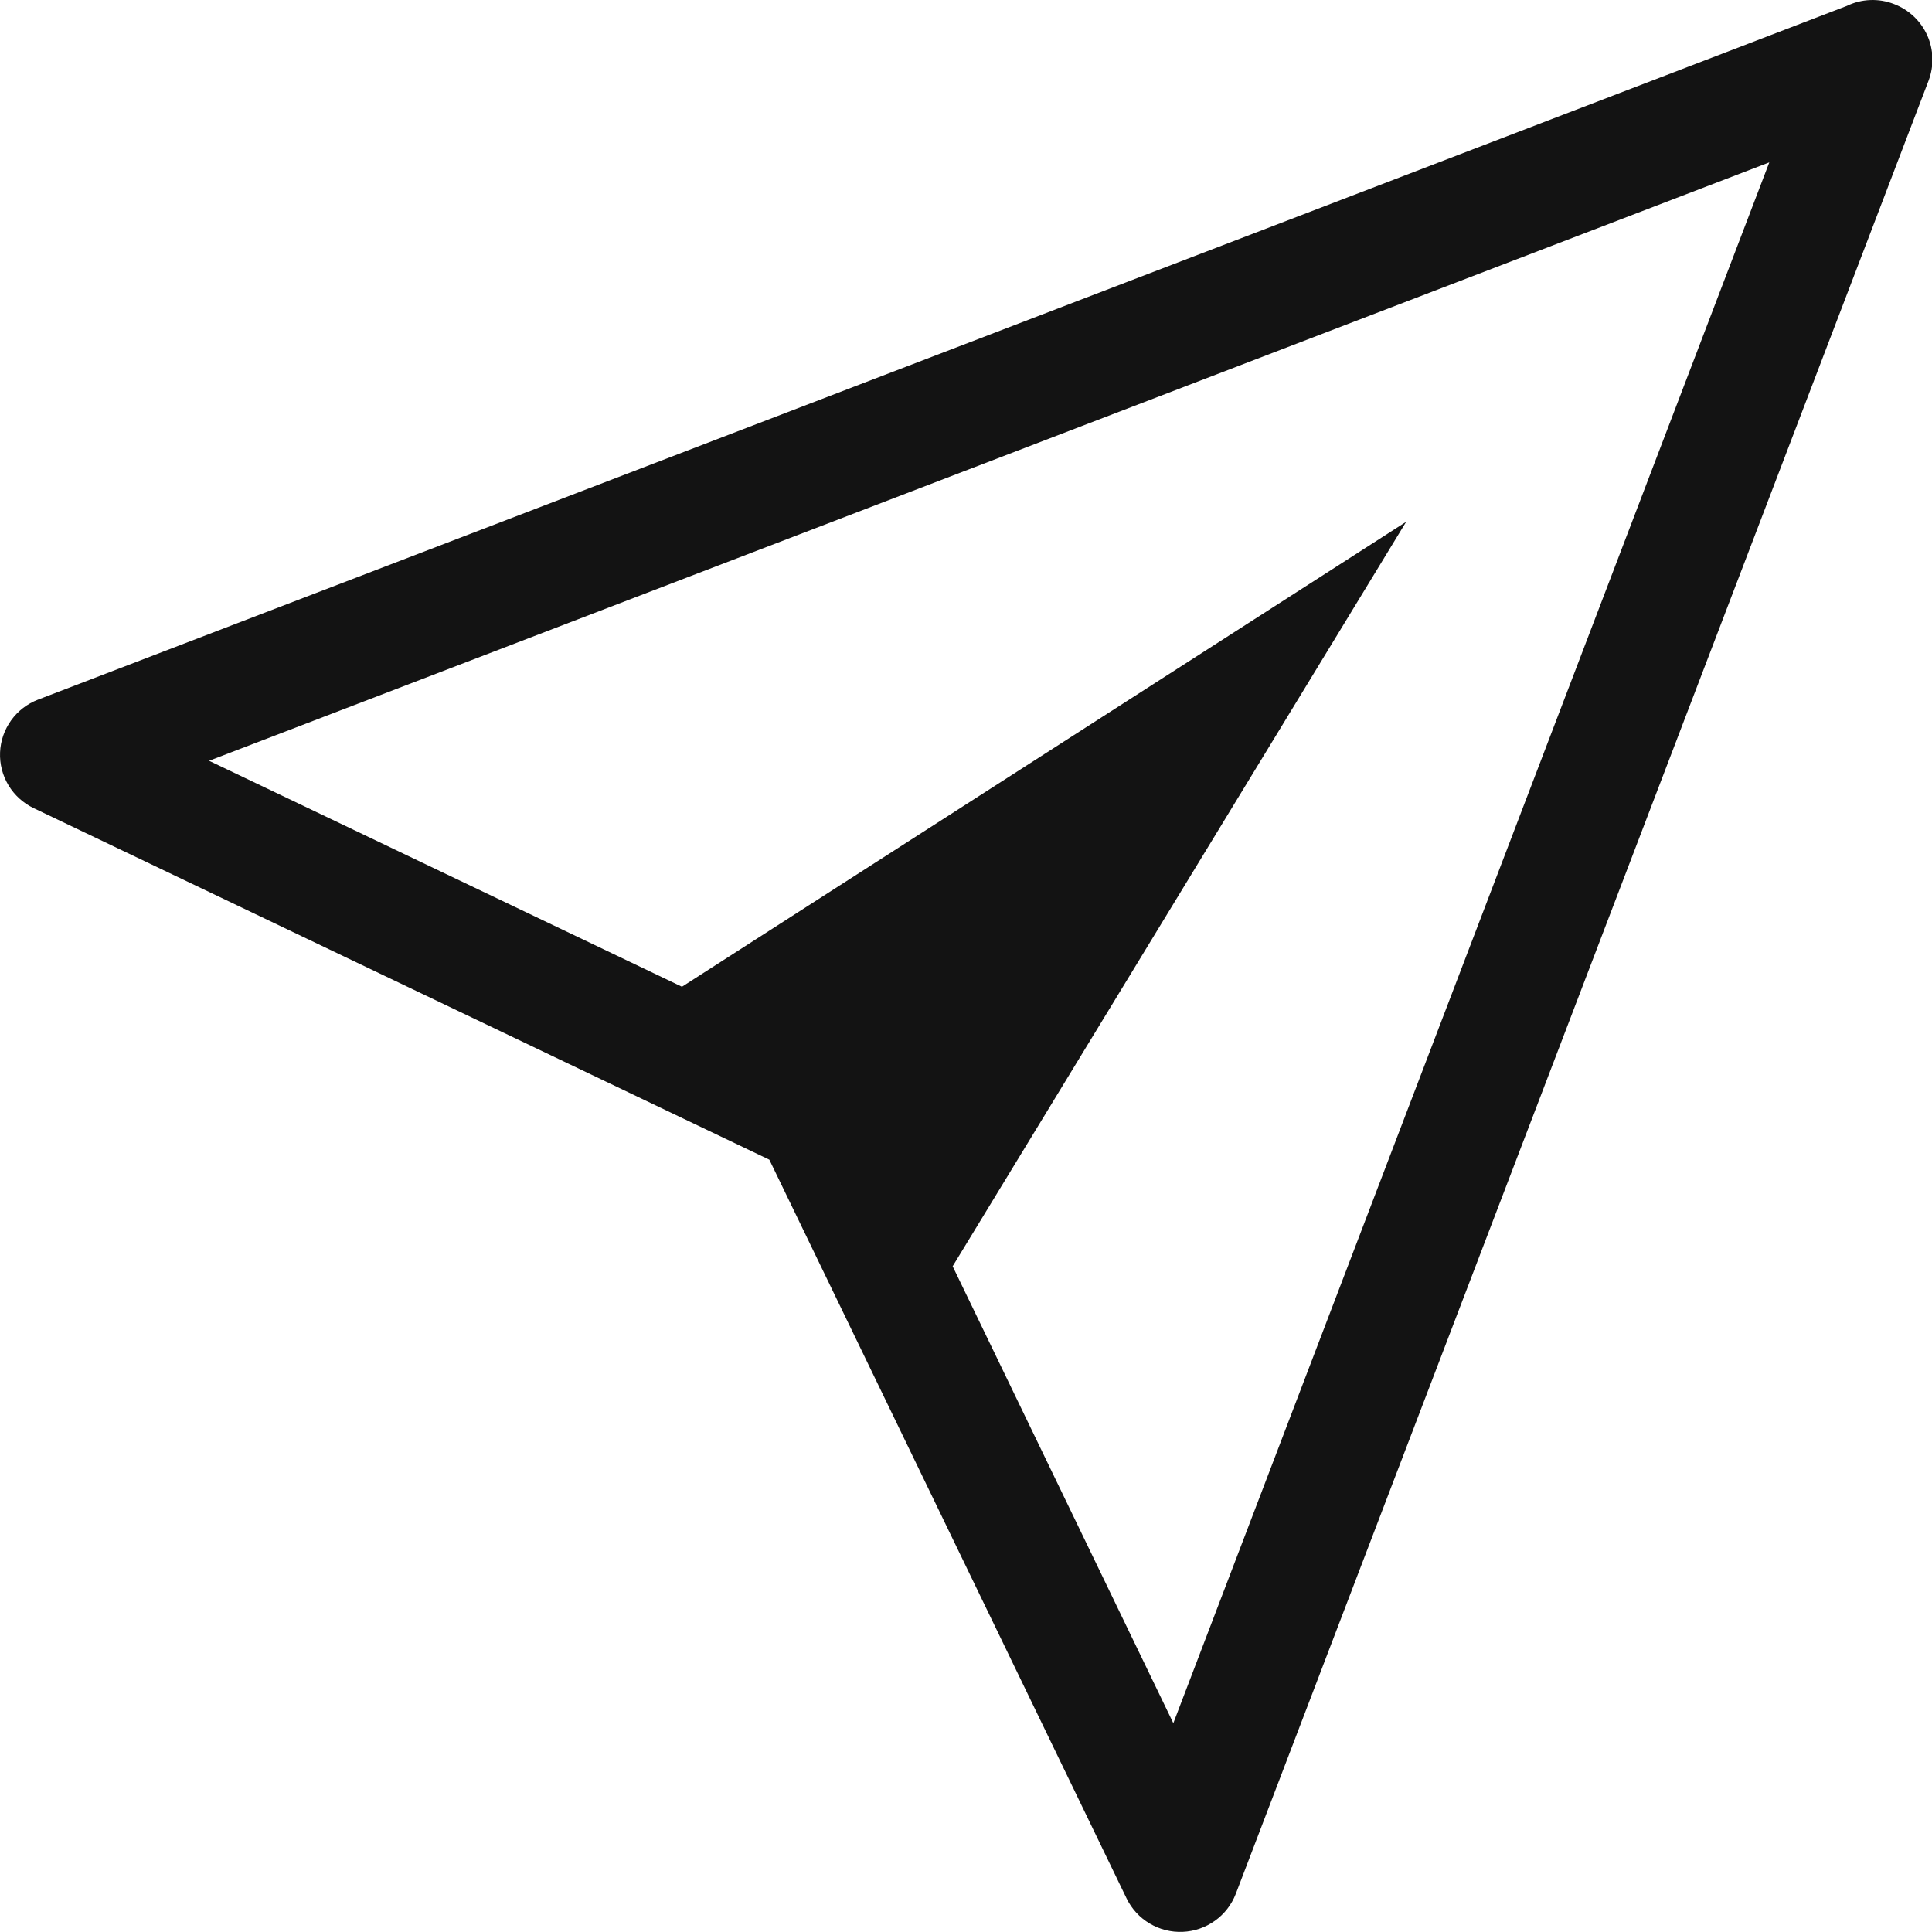 <svg width="64" height="64" viewBox="0 0 64 64" fill="none" xmlns="http://www.w3.org/2000/svg">
<g clip-path="url(#clip0_3_15)">
<path d="M58.623 5.374L6.926 25.202L22.591 32.687L46.581 17.285L31.558 41.947L38.868 57.082L58.612 5.374H58.623ZM1.26 23.176L61.176 0.197C61.419 0.079 61.683 0.012 61.953 0.002C62.223 -0.009 62.492 0.036 62.743 0.134C63.231 0.32 63.626 0.691 63.841 1.167C64.055 1.642 64.072 2.183 63.887 2.671L40.936 62.739C40.798 63.096 40.558 63.405 40.246 63.628C39.934 63.851 39.564 63.979 39.181 63.995C38.797 64.012 38.417 63.917 38.087 63.721C37.757 63.526 37.492 63.239 37.323 62.895L25.485 38.416L1.114 26.77C0.768 26.604 0.478 26.341 0.281 26.014C0.083 25.686 -0.014 25.307 0.002 24.925C0.017 24.543 0.145 24.174 0.368 23.863C0.592 23.552 0.902 23.313 1.26 23.176Z" fill="#131313"/>
</g>
<defs>
<clipPath id="clip0_3_15">
<rect width="64" height="64" fill="white"/>
</clipPath>
</defs>
</svg>
